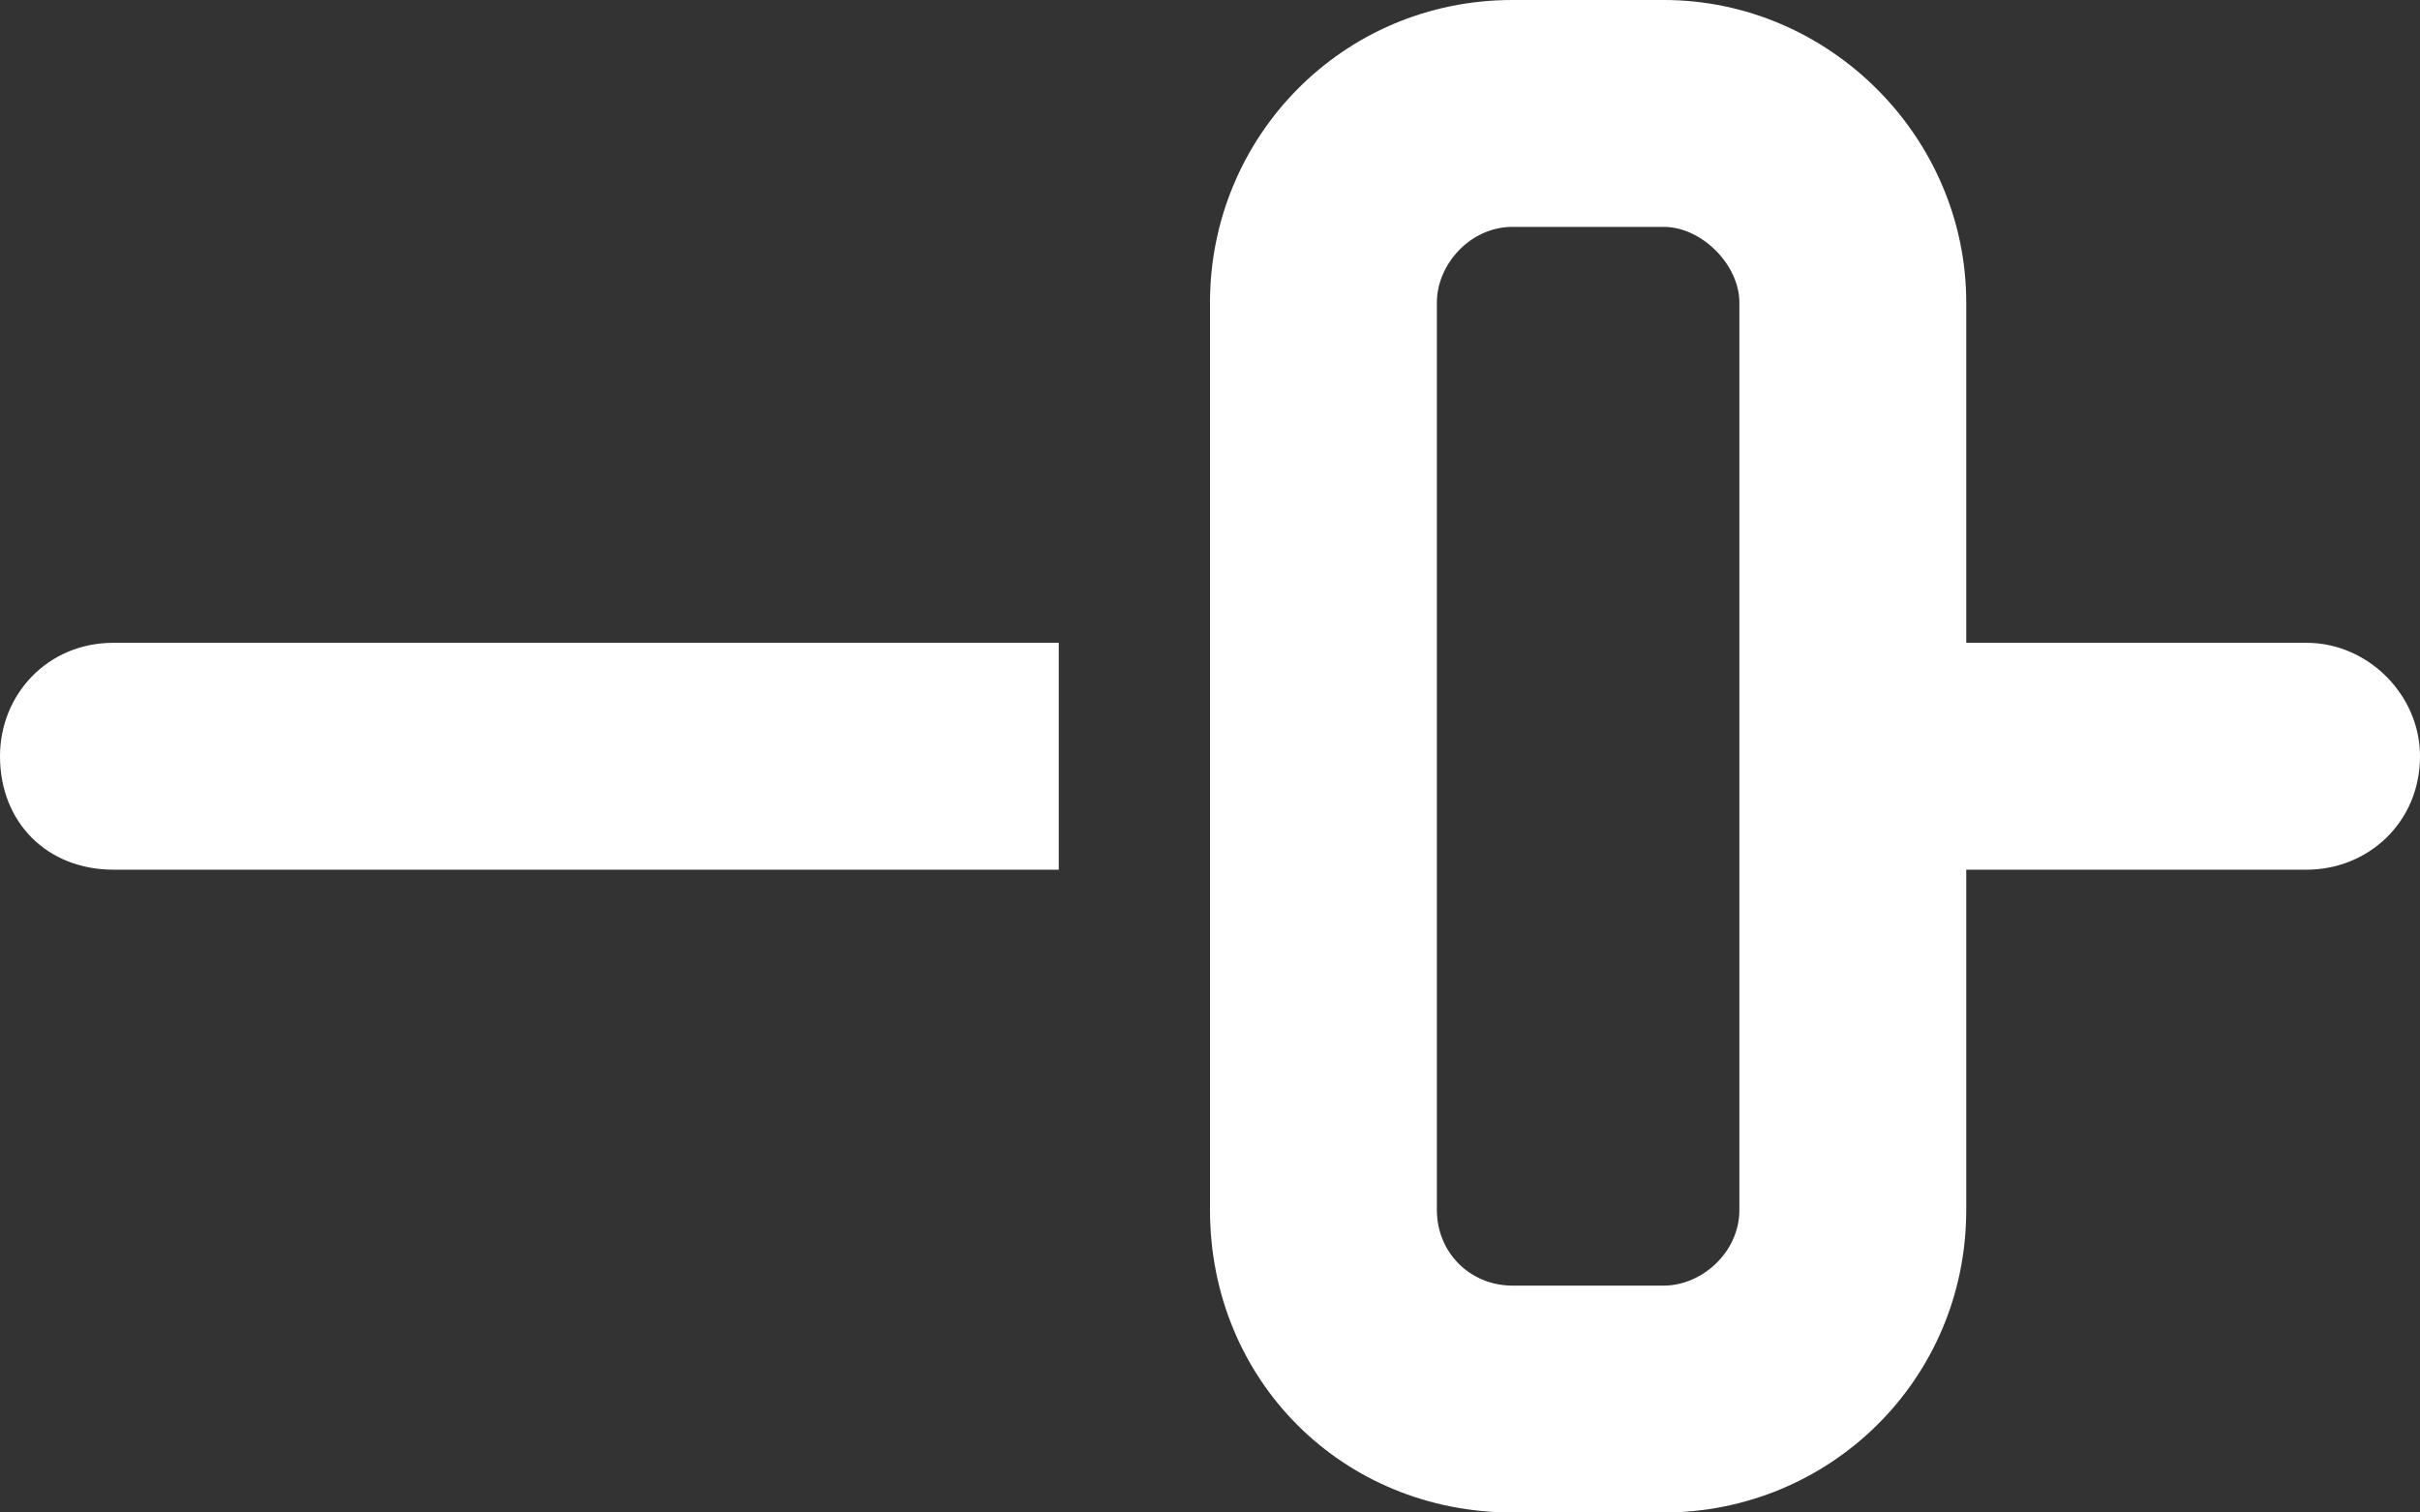 <svg width="16" height="10" viewBox="0 0 16 10" fill="none" xmlns="http://www.w3.org/2000/svg">
<rect x="0" y="0" width="16" height="10" fill="#333333" stroke="none"/>
<path d="M11 1.5H10C9.719 1.5 9.5 1.75 9.5 2V8C9.5 8.281 9.719 8.5 10 8.5H11C11.25 8.5 11.5 8.281 11.5 8V2C11.5 1.75 11.25 1.5 11 1.5ZM10 0H11C12.094 0 13 0.906 13 2V4.25H15.25C15.656 4.25 16 4.594 16 5C16 5.438 15.656 5.75 15.25 5.75H13V8C13 9.125 12.094 10 11 10H10C8.875 10 8 9.125 8 8V2C8 0.906 8.875 0 10 0ZM0 5C0 4.594 0.312 4.25 0.75 4.25H7V5.75H0.75C0.312 5.75 0 5.438 0 5Z" fill="white"/>
</svg>
